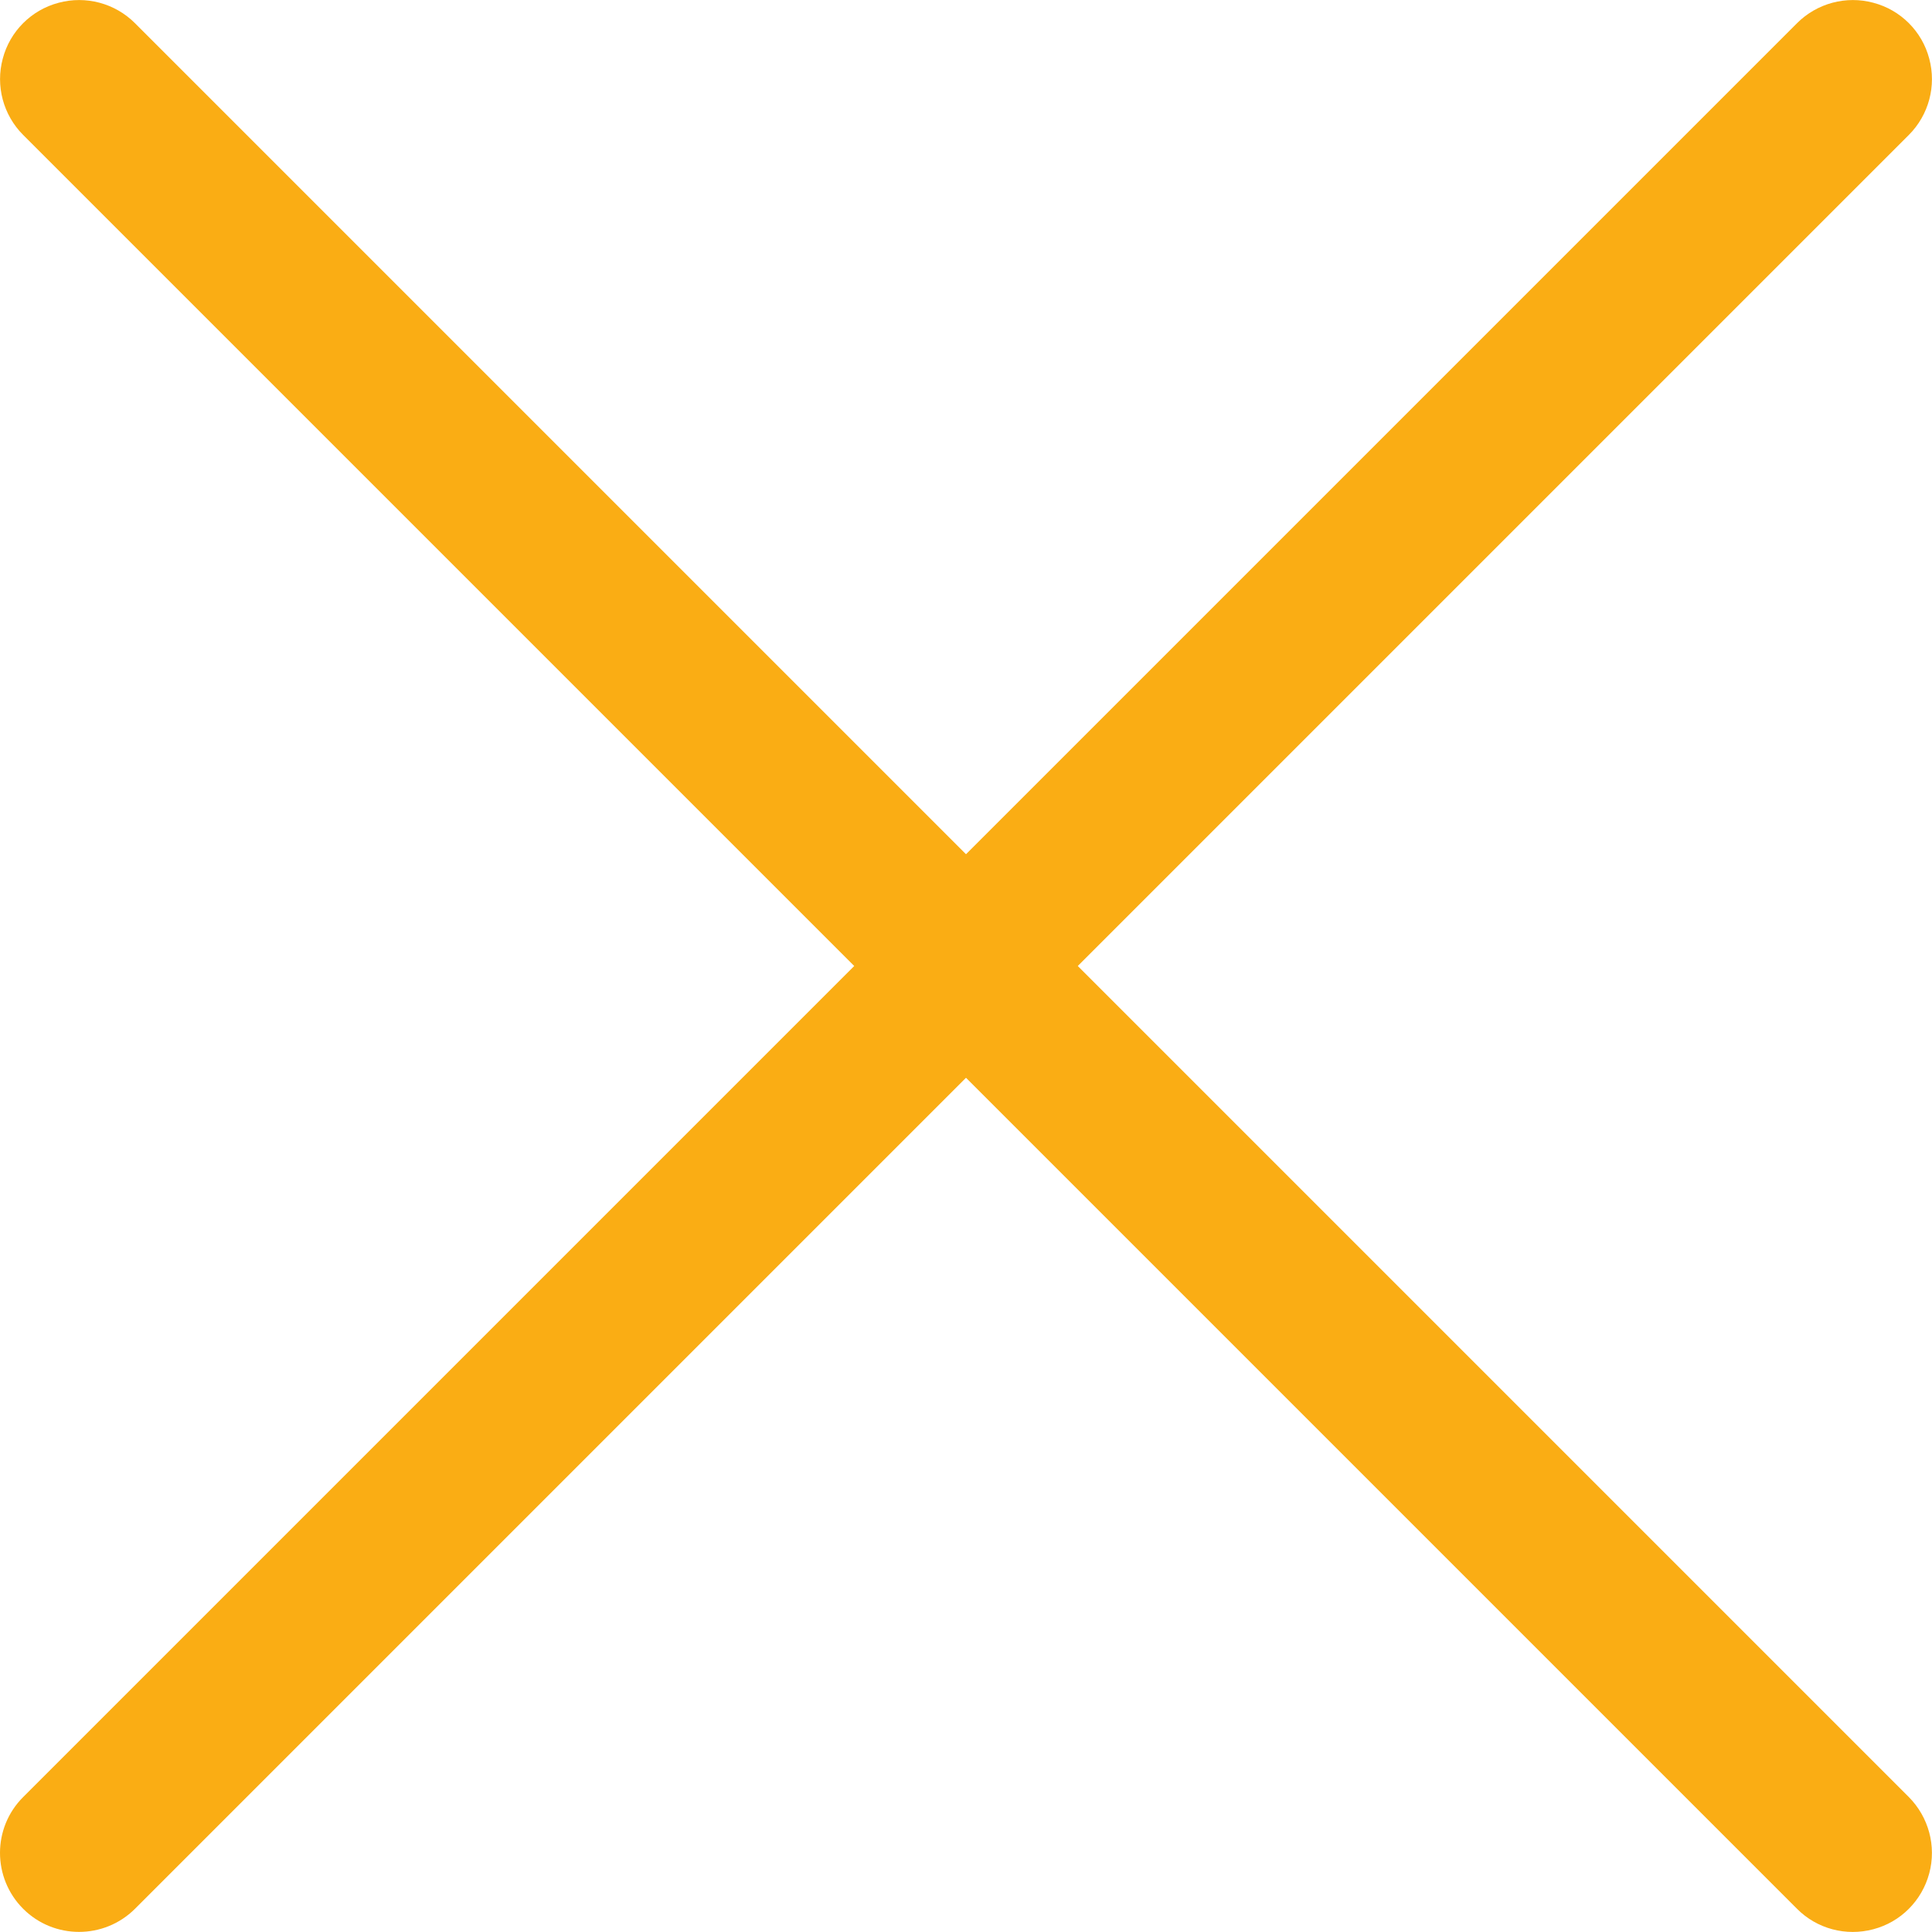 <?xml version="1.0" encoding="UTF-8"?>
<svg width="14px" height="14px" viewBox="0 0 14 14" version="1.1" xmlns="http://www.w3.org/2000/svg" xmlns:xlink="http://www.w3.org/1999/xlink">
    <title>编组备份_6</title>
    <g id="接待回访" stroke="none" stroke-width="1" fill="none" fill-rule="evenodd">
        <g id="新增问卷" transform="translate(-1848, -187)" fill="#FAAD14" fill-rule="nonzero">
            <g id="编组备份_6" transform="translate(1848, 187)">
                <path d="M7.81,7 L13.832,0.978 C13.977,0.833 14.033,0.622 13.98,0.425 C13.928,0.227 13.773,0.072 13.575,0.02 C13.378,-0.033 13.167,0.023 13.022,0.168 L7,6.19 L0.978,0.168 C0.833,0.023 0.622,-0.033 0.425,0.02 C0.227,0.072 0.072,0.227 0.02,0.425 C-0.033,0.622 0.023,0.833 0.168,0.978 L6.19,7 L0.168,13.022 C-0.056,13.245 -0.056,13.608 0.168,13.832 C0.391,14.055 0.754,14.055 0.978,13.832 L7,7.81 L13.022,13.832 C13.166,13.977 13.377,14.033 13.575,13.98 C13.773,13.928 13.927,13.773 13.98,13.575 C14.033,13.378 13.976,13.167 13.832,13.022 L7.81,7 Z" id="路径"></path>
            </g>
        </g>
    </g>
</svg>